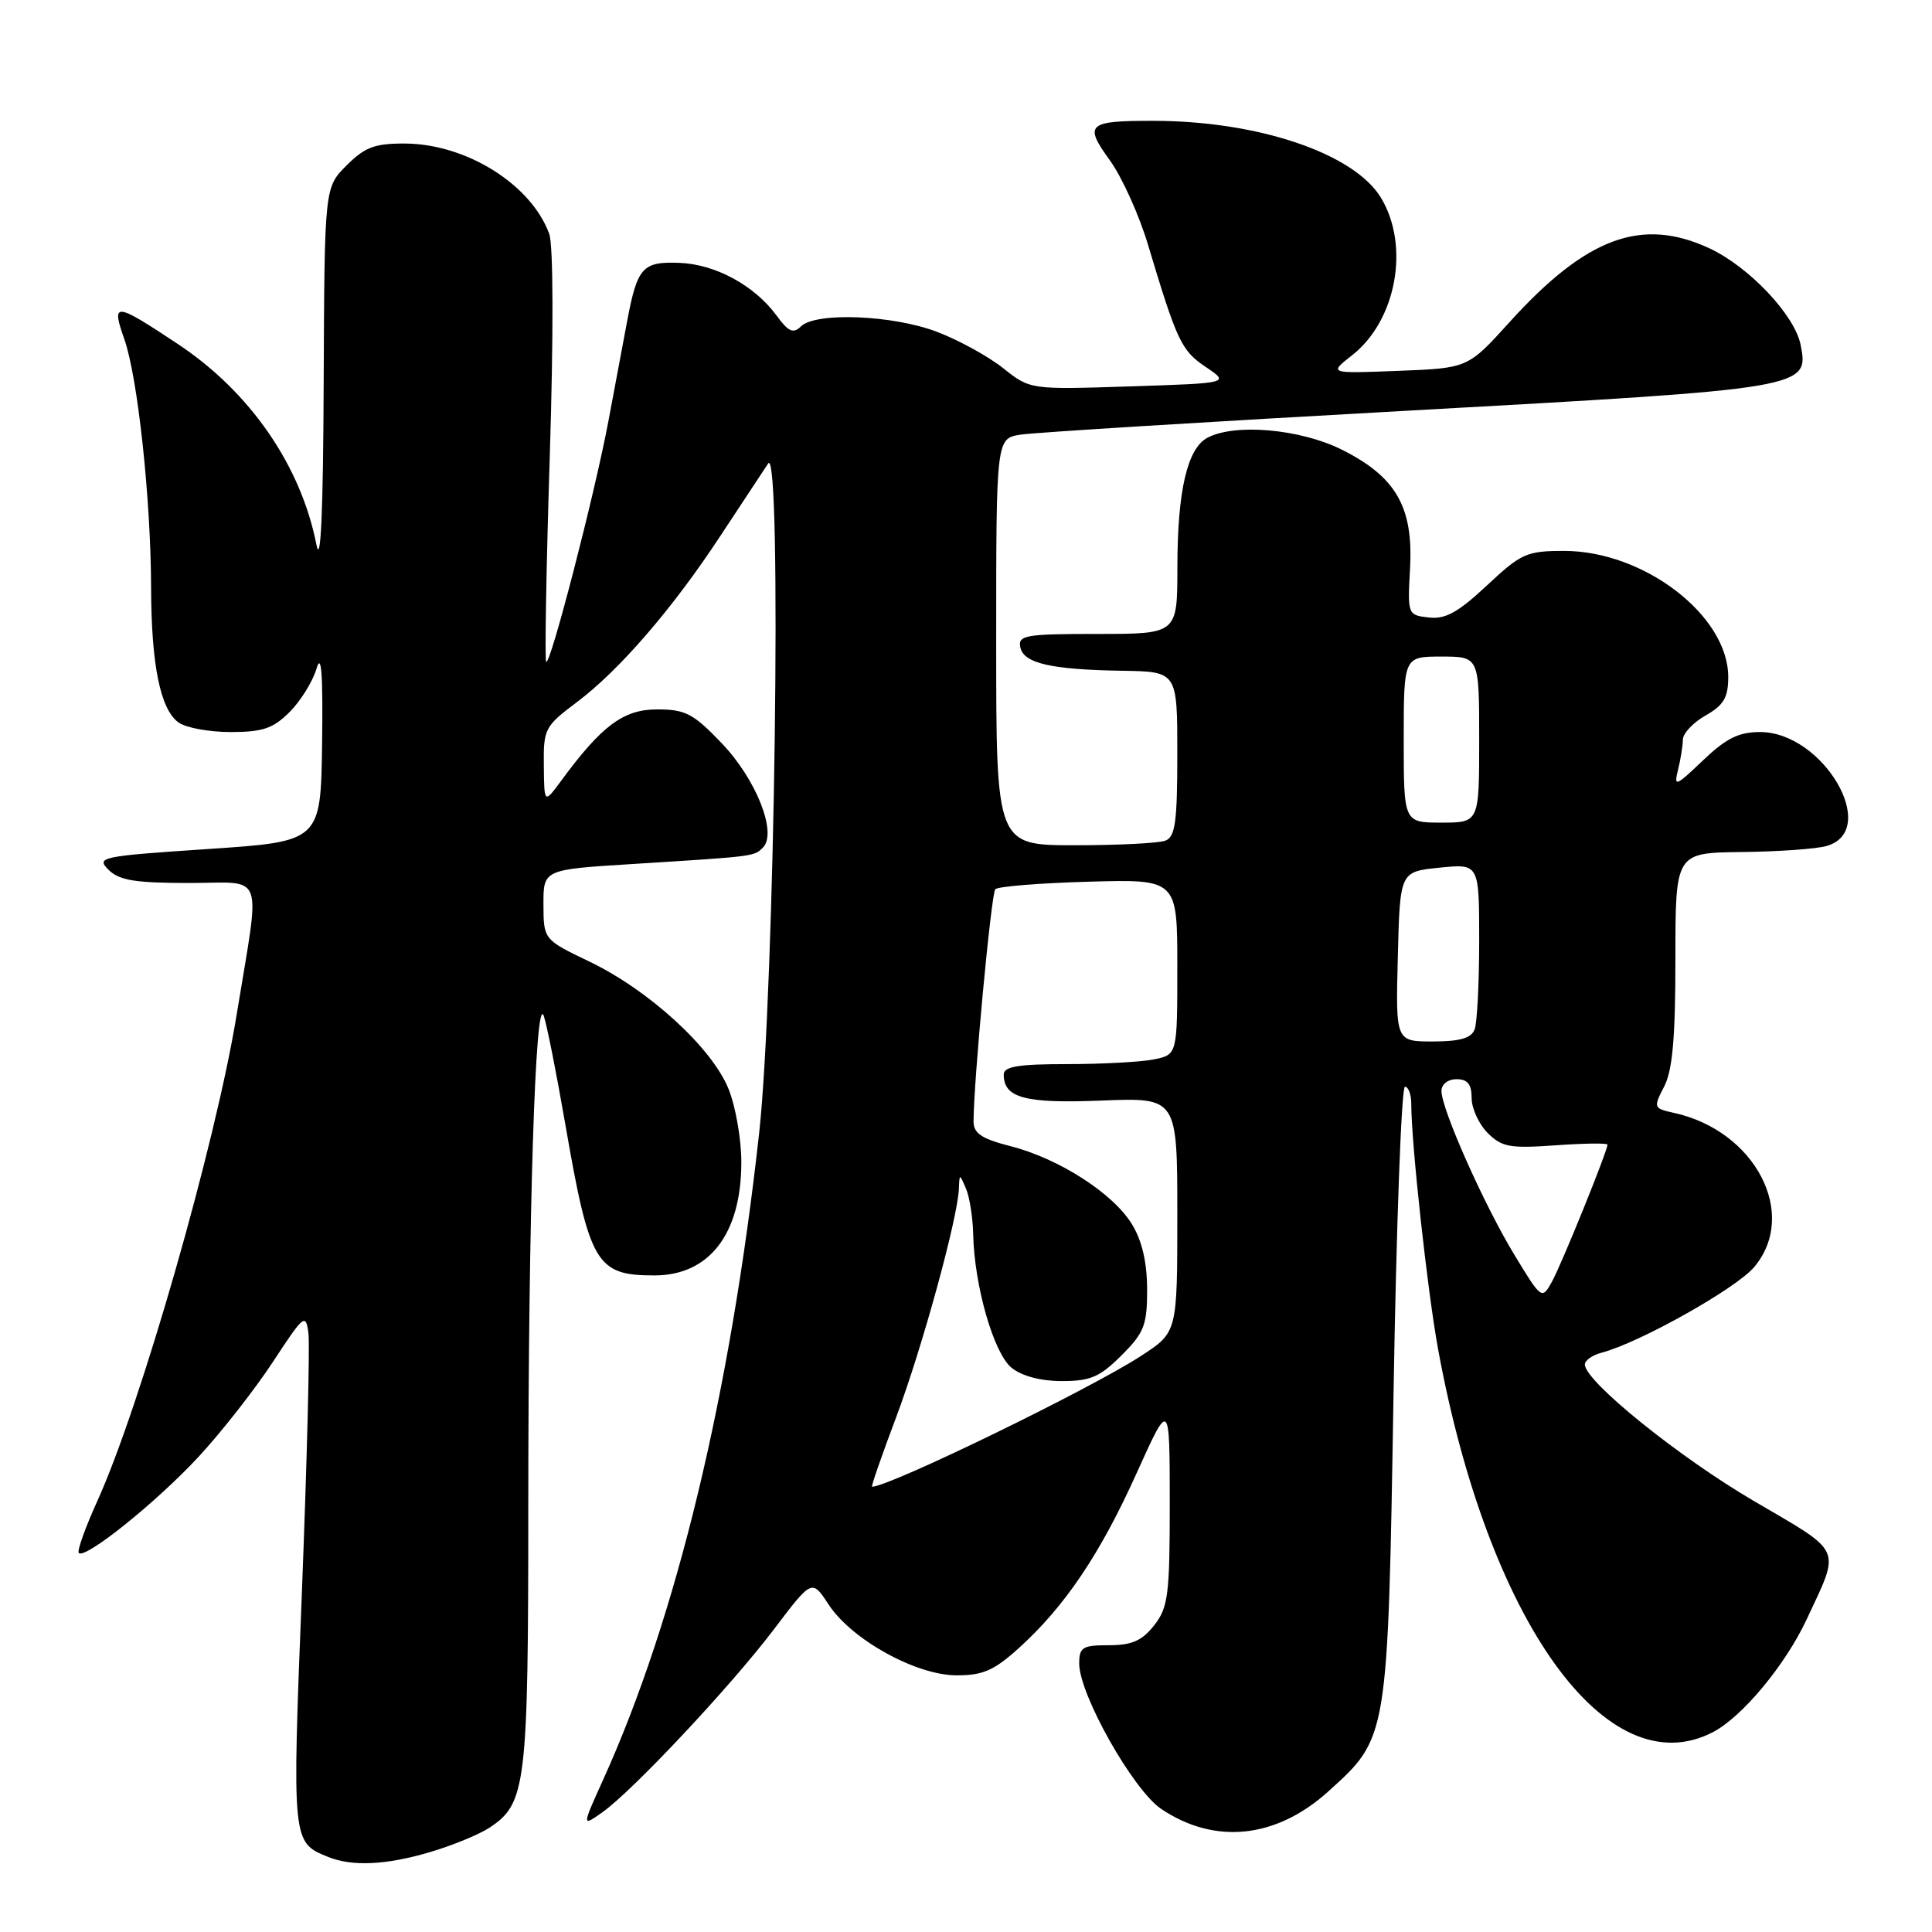 <?xml version="1.0" encoding="UTF-8" standalone="no"?>
<!DOCTYPE svg PUBLIC "-//W3C//DTD SVG 1.1//EN" "http://www.w3.org/Graphics/SVG/1.1/DTD/svg11.dtd" >
<svg xmlns="http://www.w3.org/2000/svg" xmlns:xlink="http://www.w3.org/1999/xlink" version="1.1" viewBox="0 0 256 256">
 <g >
 <path fill="currentColor"
d=" M 56.99 245.41 C 59.94 244.54 63.45 243.09 64.81 242.21 C 69.73 238.98 70.00 236.73 70.00 199.28 C 70.01 161.04 70.93 131.58 72.04 134.58 C 72.43 135.63 73.72 142.12 74.91 149.00 C 78.12 167.50 79.00 169.00 86.71 169.00 C 93.97 169.00 98.20 163.53 98.23 154.09 C 98.25 151.02 97.47 146.59 96.52 144.25 C 94.29 138.80 85.99 131.21 78.13 127.43 C 72.03 124.50 72.03 124.50 72.01 119.86 C 72.00 115.22 72.00 115.22 83.75 114.49 C 100.07 113.47 99.91 113.49 101.09 112.31 C 103.02 110.38 100.21 103.26 95.62 98.47 C 91.86 94.54 90.82 94.00 87.07 94.00 C 82.60 94.00 79.72 96.15 74.31 103.52 C 72.11 106.50 72.11 106.50 72.06 101.44 C 72.00 96.59 72.19 96.23 76.41 93.06 C 82.05 88.84 89.15 80.62 95.50 70.94 C 98.25 66.76 101.08 62.47 101.78 61.42 C 103.64 58.64 102.66 131.39 100.59 150.15 C 96.76 184.82 89.64 214.33 79.94 235.78 C 77.09 242.07 77.09 242.07 79.84 240.12 C 83.92 237.21 96.90 223.36 102.59 215.84 C 107.59 209.24 107.59 209.24 109.79 212.60 C 112.84 217.26 121.37 221.98 126.75 221.99 C 130.23 222.00 131.72 221.35 135.00 218.38 C 141.09 212.88 145.79 205.90 150.61 195.20 C 154.99 185.50 154.99 185.50 155.00 199.12 C 155.00 211.38 154.79 212.99 152.93 215.37 C 151.32 217.41 149.98 218.00 146.93 218.00 C 143.43 218.00 143.00 218.27 143.00 220.43 C 143.00 224.52 150.14 237.18 153.86 239.69 C 160.97 244.47 169.09 243.62 176.00 237.38 C 183.94 230.21 183.89 230.51 184.65 184.71 C 185.02 162.32 185.70 144.00 186.16 144.00 C 186.62 144.00 187.00 145.01 187.00 146.25 C 187.00 151.49 189.15 171.12 190.55 178.75 C 197.18 214.85 212.91 236.79 226.95 229.53 C 230.84 227.52 236.57 220.62 239.41 214.54 C 243.90 204.91 244.33 205.87 232.43 198.91 C 222.46 193.08 210.00 183.02 210.00 180.80 C 210.00 180.26 211.01 179.55 212.25 179.23 C 217.26 177.91 230.04 170.74 232.44 167.89 C 238.34 160.88 232.59 149.82 221.80 147.46 C 219.10 146.86 219.06 146.78 220.51 143.97 C 221.62 141.83 222.00 137.52 222.00 127.05 C 222.00 113.00 222.00 113.00 230.75 112.90 C 235.56 112.85 240.62 112.49 241.99 112.11 C 249.23 110.09 241.62 97.00 233.22 97.00 C 230.38 97.00 228.72 97.83 225.66 100.75 C 222.01 104.23 221.77 104.32 222.35 102.00 C 222.69 100.62 222.98 98.83 222.99 98.00 C 223.00 97.17 224.36 95.73 226.01 94.80 C 228.41 93.43 229.00 92.42 229.00 89.70 C 229.00 81.57 217.84 73.00 207.26 73.00 C 202.29 73.00 201.57 73.32 197.03 77.57 C 193.20 81.15 191.52 82.08 189.32 81.82 C 186.52 81.50 186.50 81.45 186.84 75.27 C 187.28 67.17 184.97 63.16 177.77 59.57 C 172.27 56.83 163.60 56.07 159.98 58.01 C 157.31 59.44 156.01 65.08 156.01 75.25 C 156.00 84.00 156.00 84.00 145.43 84.00 C 135.91 84.00 134.89 84.17 135.19 85.74 C 135.60 87.89 139.23 88.73 148.75 88.88 C 156.00 89.00 156.00 89.00 156.00 99.89 C 156.00 108.90 155.73 110.89 154.42 111.39 C 153.55 111.73 148.15 112.00 142.42 112.00 C 132.00 112.00 132.00 112.00 132.00 85.05 C 132.00 58.09 132.00 58.09 135.25 57.59 C 137.04 57.31 160.10 55.88 186.50 54.42 C 239.45 51.49 239.74 51.44 238.59 45.68 C 237.80 41.74 231.75 35.34 226.50 32.90 C 217.52 28.73 210.20 31.44 199.99 42.72 C 194.50 48.78 194.50 48.78 185.28 49.14 C 176.06 49.50 176.06 49.50 179.15 47.08 C 185.04 42.48 186.85 32.55 182.97 26.18 C 179.39 20.31 166.69 16.02 152.83 16.01 C 144.10 16.00 143.59 16.45 147.04 21.21 C 148.65 23.44 150.93 28.46 152.10 32.38 C 155.97 45.26 156.53 46.44 159.76 48.62 C 162.95 50.77 162.95 50.77 149.72 51.20 C 136.50 51.63 136.50 51.63 132.92 48.78 C 130.95 47.22 127.01 45.05 124.16 43.97 C 118.28 41.73 108.08 41.33 106.13 43.25 C 105.12 44.25 104.47 43.97 102.89 41.80 C 99.96 37.82 94.81 35.02 90.04 34.83 C 85.14 34.64 84.45 35.41 83.11 42.50 C 82.60 45.25 81.46 51.28 80.60 55.89 C 78.79 65.51 72.91 88.24 72.37 87.70 C 72.17 87.50 72.38 75.22 72.85 60.42 C 73.35 44.42 73.32 32.49 72.78 31.00 C 70.40 24.45 61.79 19.06 53.67 19.02 C 49.66 19.00 48.36 19.49 45.92 21.92 C 43.00 24.85 43.00 24.85 42.89 50.67 C 42.82 67.88 42.50 75.06 41.93 72.18 C 39.87 61.69 33.14 51.94 23.59 45.60 C 15.18 40.02 14.73 39.98 16.47 44.93 C 18.25 49.96 19.99 66.12 20.02 77.86 C 20.05 88.10 21.24 93.97 23.64 95.72 C 24.60 96.43 27.71 97.00 30.55 97.00 C 34.81 97.00 36.19 96.53 38.37 94.35 C 39.83 92.90 41.43 90.31 41.94 88.60 C 42.59 86.40 42.80 89.27 42.68 98.50 C 42.50 111.50 42.50 111.50 27.56 112.50 C 13.33 113.45 12.71 113.58 14.38 115.25 C 15.80 116.66 17.91 117.00 25.08 117.00 C 35.24 117.00 34.53 115.02 31.35 134.50 C 28.55 151.62 18.63 186.25 12.89 198.91 C 11.29 202.43 10.19 205.52 10.44 205.78 C 11.30 206.63 20.77 199.02 26.33 193.01 C 29.36 189.74 33.78 184.09 36.17 180.45 C 40.28 174.18 40.52 173.99 40.87 176.67 C 41.07 178.23 40.68 193.57 40.01 210.76 C 38.69 244.18 38.69 244.11 43.47 246.05 C 46.67 247.35 51.19 247.13 56.99 245.41 Z  M 118.76 187.75 C 122.17 178.68 126.90 161.45 127.06 157.50 C 127.14 155.50 127.14 155.50 128.00 157.50 C 128.47 158.60 128.90 161.30 128.95 163.50 C 129.09 170.34 131.67 179.31 134.03 181.23 C 135.40 182.34 137.90 183.00 140.71 183.00 C 144.48 183.00 145.74 182.46 148.60 179.60 C 151.62 176.58 152.00 175.60 152.00 170.85 C 151.99 167.27 151.33 164.42 150.00 162.23 C 147.50 158.13 140.35 153.53 133.92 151.88 C 130.08 150.90 129.00 150.18 129.00 148.61 C 129.00 143.40 131.34 118.42 131.88 117.83 C 132.22 117.46 137.79 117.01 144.25 116.83 C 156.00 116.50 156.00 116.50 156.00 128.12 C 156.00 139.75 156.00 139.75 152.88 140.38 C 151.16 140.72 145.98 141.00 141.38 141.00 C 134.93 141.00 133.00 141.32 133.00 142.38 C 133.00 145.49 135.82 146.24 145.99 145.83 C 156.00 145.43 156.00 145.43 156.00 160.98 C 156.00 176.53 156.00 176.53 151.25 179.63 C 144.50 184.04 117.86 197.00 115.55 197.00 C 115.40 197.00 116.84 192.84 118.76 187.75 Z  M 200.67 166.28 C 196.65 159.66 191.00 146.97 191.00 144.55 C 191.00 143.67 191.86 143.00 193.00 143.00 C 194.47 143.00 195.00 143.67 195.00 145.50 C 195.00 146.88 195.96 148.96 197.13 150.13 C 199.00 152.00 200.07 152.19 206.13 151.76 C 209.91 151.49 213.00 151.45 213.00 151.67 C 213.00 152.52 206.88 167.63 205.62 169.87 C 204.31 172.22 204.25 172.18 200.67 166.28 Z  M 185.22 126.75 C 185.50 115.50 185.50 115.50 190.75 114.97 C 196.00 114.44 196.00 114.44 196.00 124.64 C 196.00 130.25 195.73 135.55 195.39 136.42 C 194.95 137.56 193.43 138.00 189.86 138.00 C 184.93 138.00 184.93 138.00 185.22 126.75 Z  M 186.00 98.00 C 186.00 87.00 186.00 87.00 191.00 87.00 C 196.00 87.00 196.00 87.00 196.00 98.00 C 196.00 109.00 196.00 109.00 191.00 109.00 C 186.00 109.00 186.00 109.00 186.00 98.00 Z "/>
</g>
</svg>